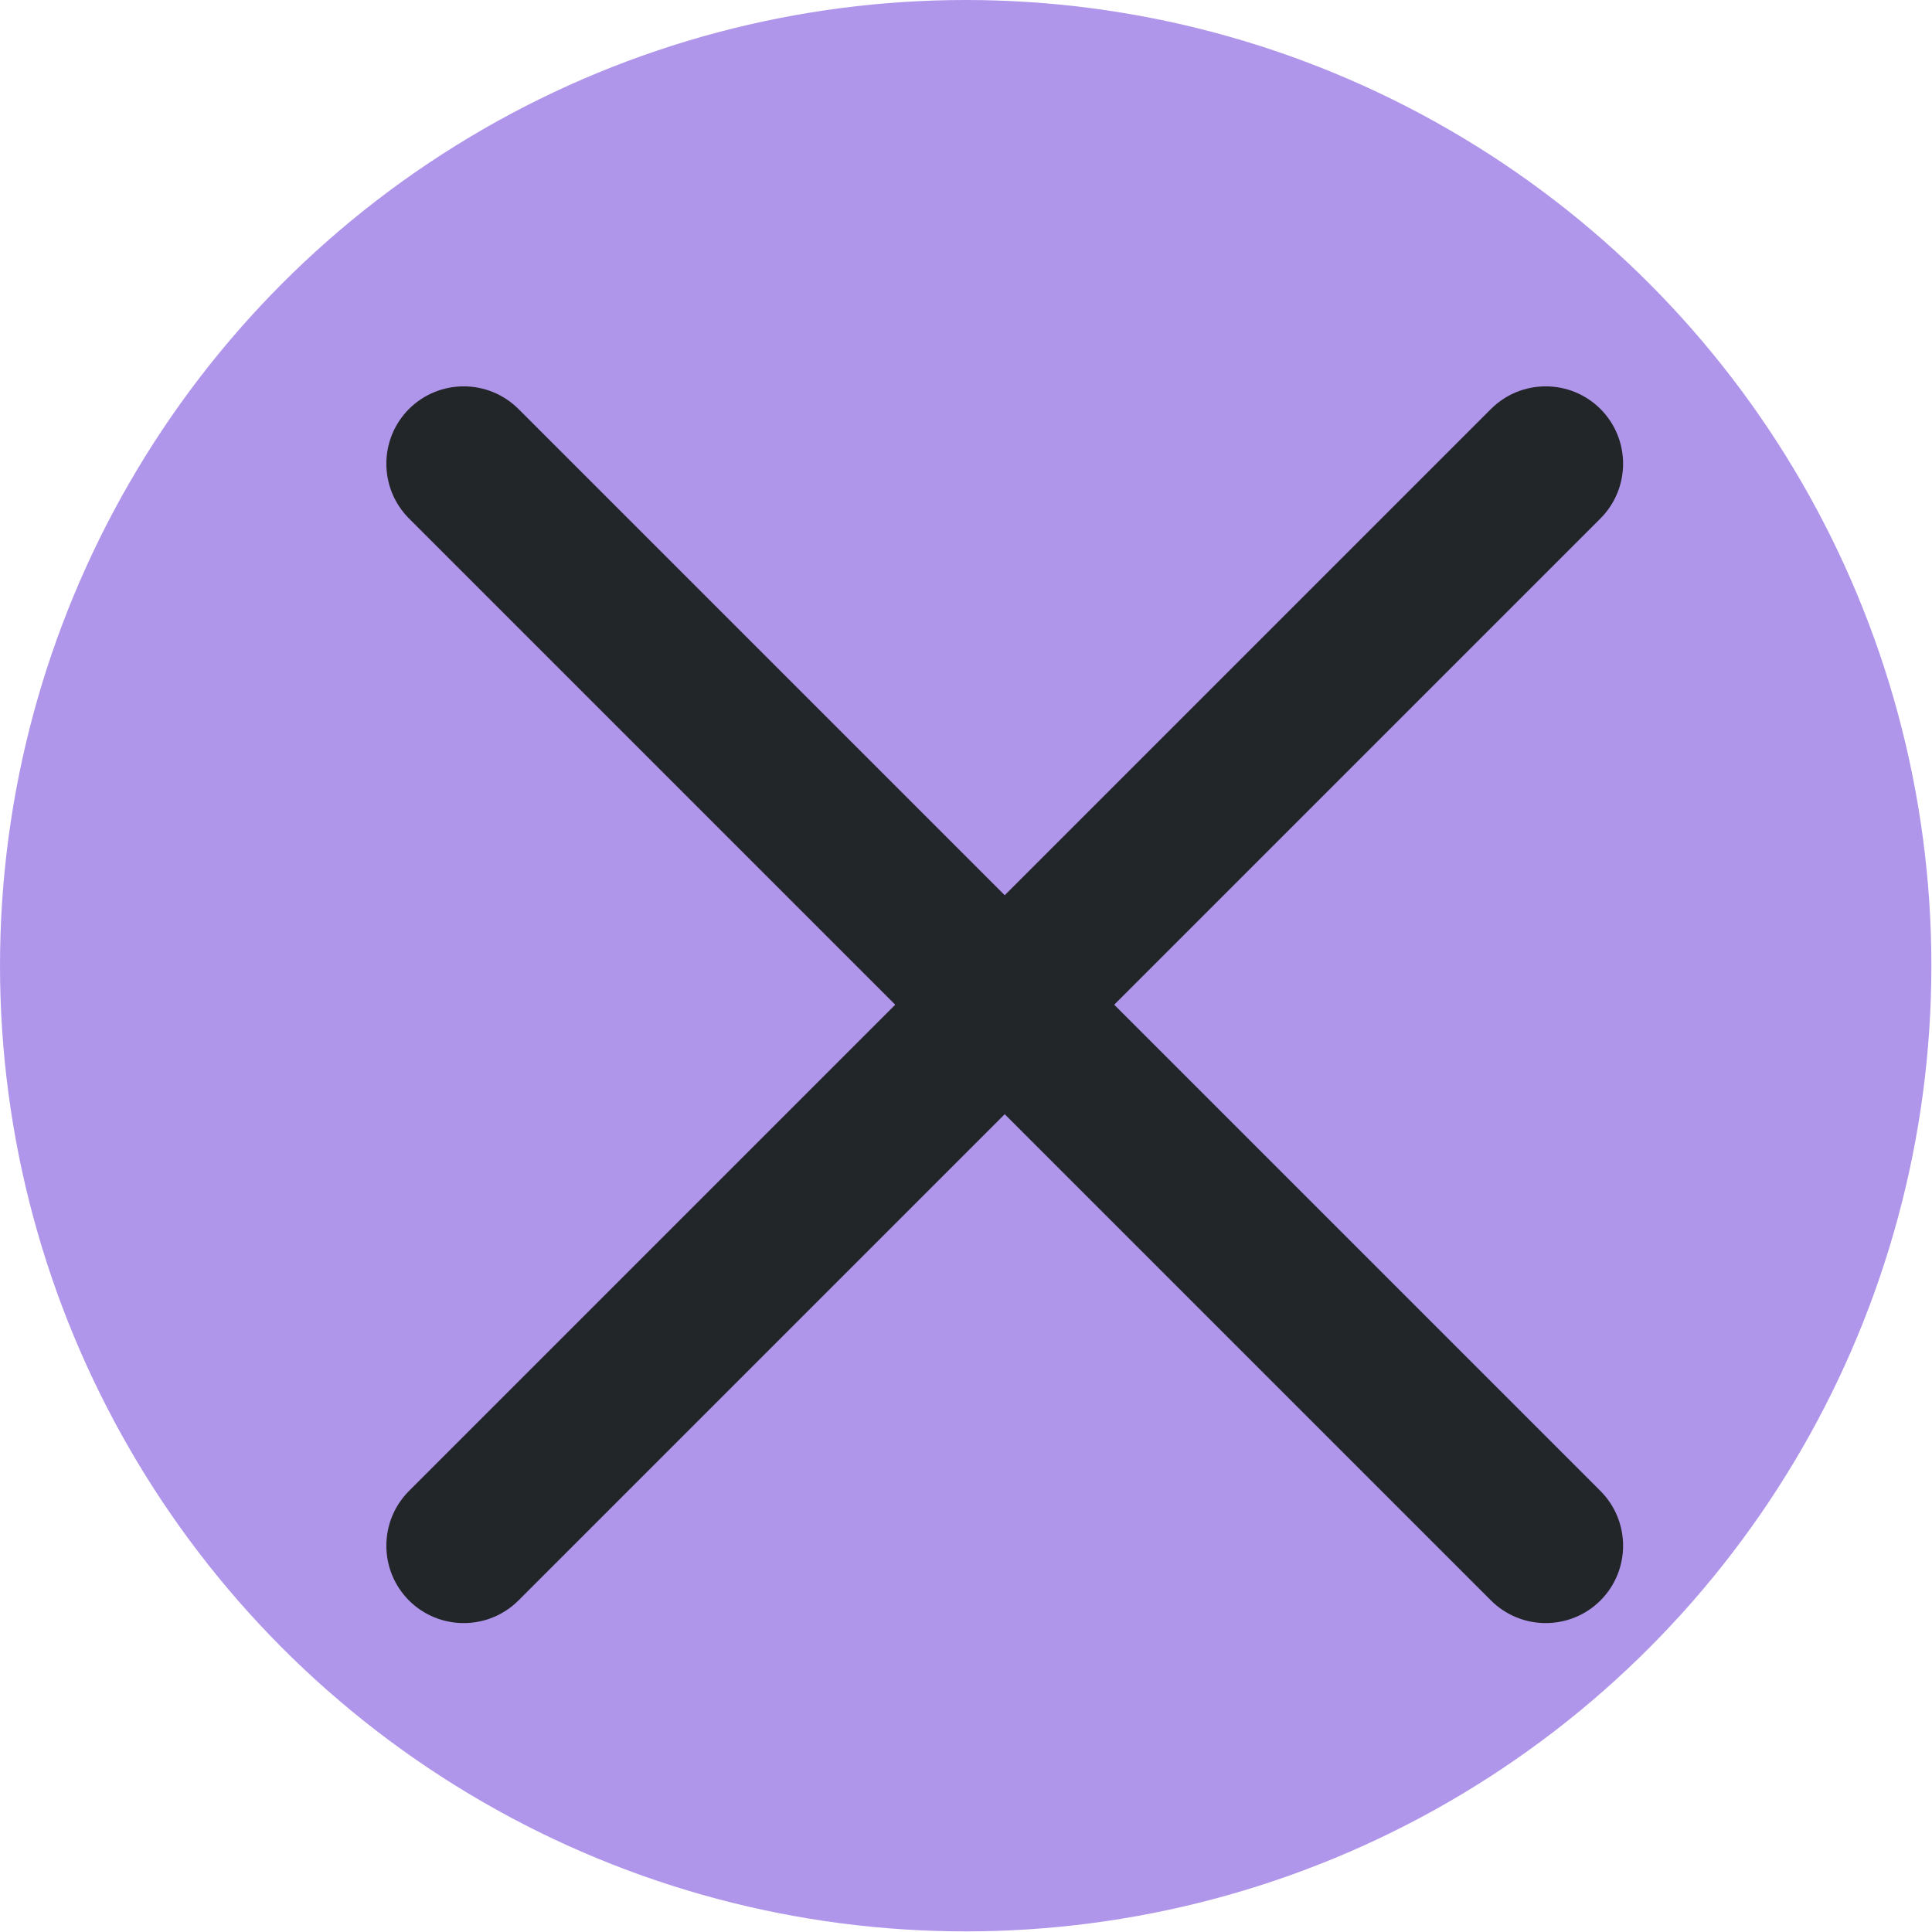 <?xml version='1.0' encoding='UTF-8' standalone='no'?>
<svg baseProfile="tiny" height="5.292mm" version="1.2" viewBox="0 0 25 25" width="5.292mm" xmlns="http://www.w3.org/2000/svg" xmlns:xlink="http://www.w3.org/1999/xlink">
    <style id="current-color-scheme" type="text/css">.ColorScheme-Text {color:#232629;}</style>
    <title>Qt SVG Document</title>
    <desc>Auto-generated by Klassy window decoration</desc>
    <defs/>
    <g fill="none" fill-rule="evenodd" stroke="black" stroke-linecap="square" stroke-linejoin="bevel" stroke-width="1">
        <g class="ColorScheme-Text" fill="#926ee4" fill-opacity="0.72" font-family="Noto Sans" font-size="16.667" font-style="normal" font-weight="400" stroke="none" transform="matrix(1.562,0,0,1.562,0,0)">
            <circle cx="8" cy="8" r="8"/>
        </g>
        <g class="ColorScheme-Text" fill="currentColor" fill-opacity="1" font-family="Noto Sans" font-size="16.667" font-style="normal" font-weight="400" stroke="none" transform="matrix(1.389,0,0,1.389,0,0)">
            <path d="M4.83,3.81 L14.91,13.89 C15.191,14.172 15.191,14.628 14.91,14.91 C14.628,15.191 14.172,15.191 13.89,14.91 L3.81,4.83 C3.529,4.548 3.529,4.092 3.81,3.81 C4.092,3.529 4.548,3.529 4.83,3.81 " fill-rule="nonzero" vector-effect="none"/>
            <path d="M14.91,4.83 L4.83,14.91 C4.548,15.191 4.092,15.191 3.81,14.91 C3.529,14.628 3.529,14.172 3.81,13.89 L13.89,3.81 C14.172,3.529 14.628,3.529 14.91,3.81 C15.191,4.092 15.191,4.548 14.91,4.83 " fill-rule="nonzero" vector-effect="none"/>
        </g>
    </g>
</svg>

